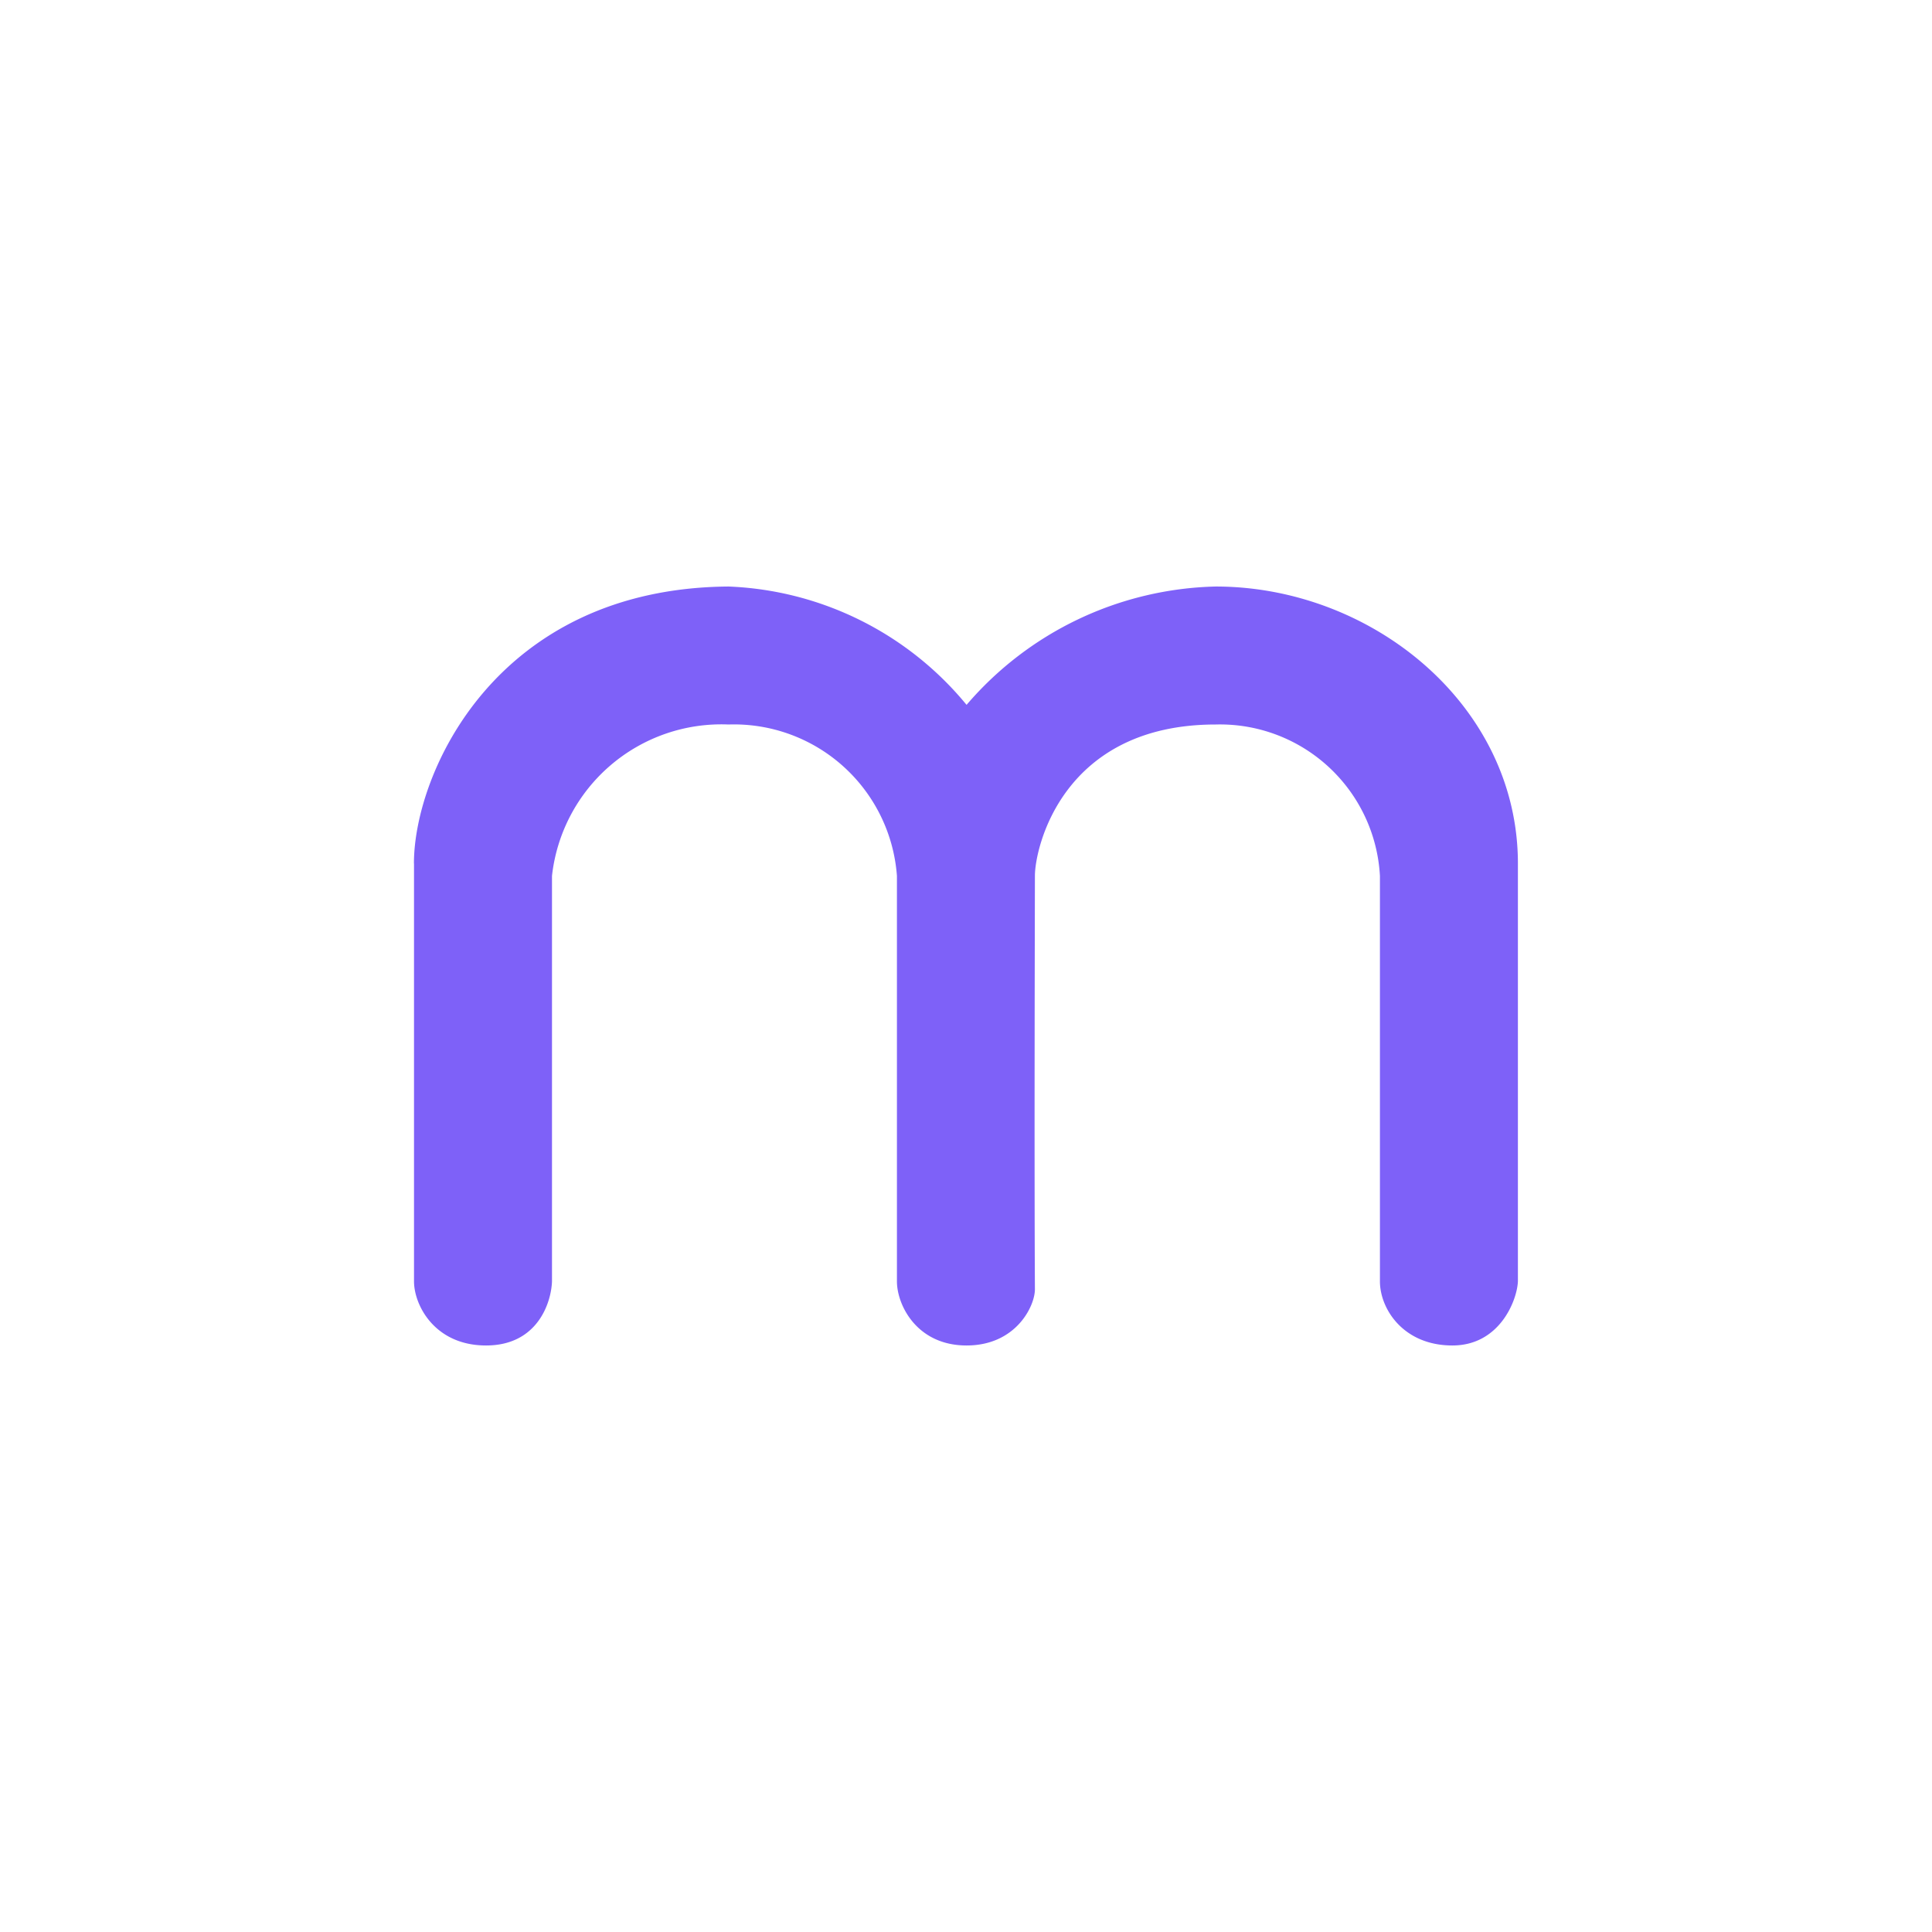 <svg xmlns="http://www.w3.org/2000/svg" width="24" height="24" fill="none" viewBox="0 0 24 24"><path fill="#7E61F8" d="M5.143 10.727v5.19c0 .296.257.797.895.797.639 0 .81-.531.819-.797v-5.036A2.117 2.117 0 0 1 9.05 9a2.03 2.03 0 0 1 2.092 1.881v5.036c0 .296.248.797.865.797.613 0 .849-.488.849-.698-.009-1.637 0-4.955 0-5.135 0-.351.343-1.881 2.246-1.881a1.99 1.99 0 0 1 2.04 1.881v5.036c0 .343.291.797.9.797.591 0 .805-.566.814-.797v-5.19c0-1.971-1.817-3.441-3.754-3.441a4.2 4.2 0 0 0-3.095 1.47 4.03 4.03 0 0 0-2.957-1.47c-2.884.021-3.908 2.314-3.908 3.441"/></svg>